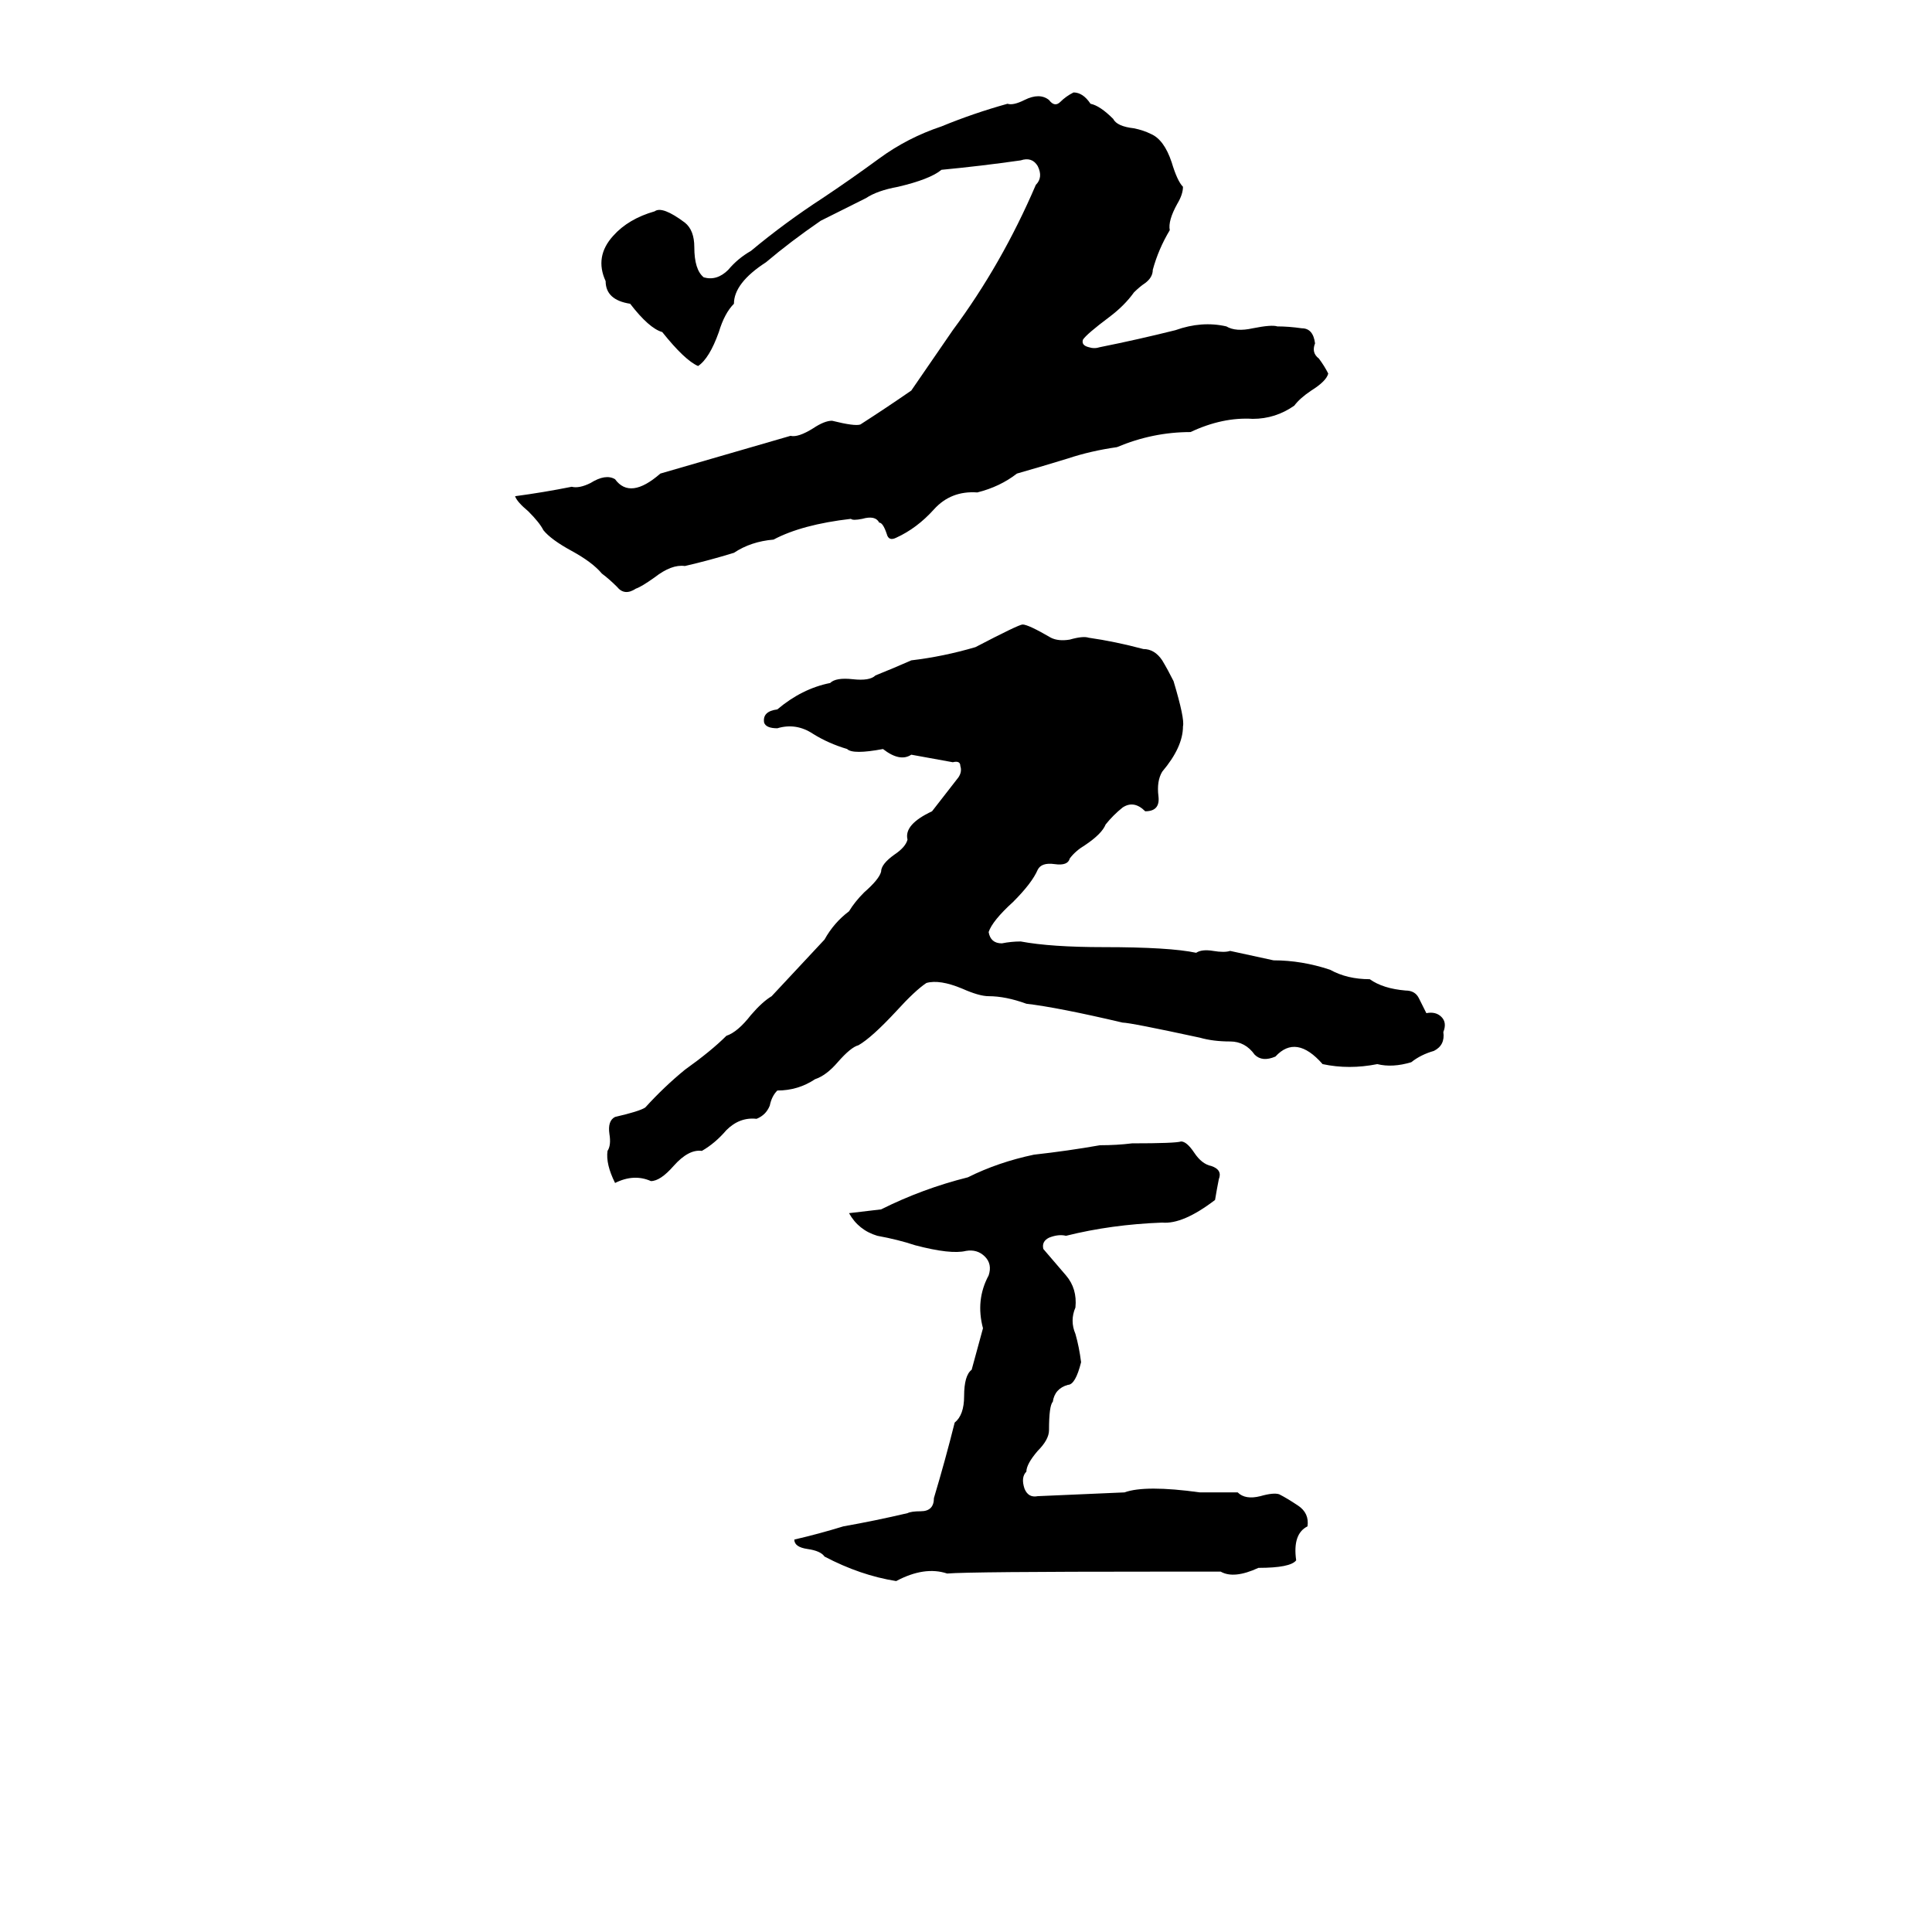 <svg xmlns="http://www.w3.org/2000/svg" viewBox="0 -800 1024 1024">
	<path fill="#000000" d="M569 -751Q574 -751 578 -745Q583 -744 590 -737Q592 -733 601 -732Q606 -731 610 -729Q617 -726 621 -714Q624 -704 627 -701Q627 -697 624 -692Q619 -683 620 -678Q614 -668 611 -657Q611 -653 607 -650Q604 -648 601 -645Q596 -638 588 -632Q576 -623 574 -620Q573 -617 577 -616Q580 -615 583 -616Q603 -620 623 -625Q637 -630 650 -627Q655 -624 664 -626Q674 -628 677 -627Q683 -627 690 -626Q696 -626 697 -618Q695 -613 699 -610Q702 -606 704 -602Q703 -598 695 -593Q689 -589 686 -585Q676 -578 664 -578Q648 -579 631 -571Q611 -571 592 -563Q578 -561 566 -557Q553 -553 539 -549Q530 -542 518 -539Q504 -540 495 -530Q486 -520 475 -515Q471 -513 470 -517Q468 -523 466 -523Q464 -527 457 -525Q452 -524 451 -525Q425 -522 410 -514Q398 -513 389 -507Q376 -503 363 -500Q356 -501 347 -494Q340 -489 337 -488Q331 -484 327 -489Q323 -493 319 -496Q314 -502 303 -508Q292 -514 288 -519Q286 -523 280 -529Q274 -534 273 -537Q288 -539 303 -542Q307 -541 313 -544Q321 -549 326 -546Q334 -535 350 -549L419 -569Q423 -568 431 -573Q437 -577 441 -577Q453 -574 456 -575Q470 -584 483 -593Q494 -609 505 -625Q531 -660 549 -702Q553 -706 550 -712Q547 -717 541 -715Q520 -712 499 -710Q493 -705 476 -701Q465 -699 459 -695Q447 -689 435 -683Q419 -672 406 -661Q389 -650 389 -639Q384 -634 381 -624Q376 -610 370 -606Q363 -609 351 -624Q344 -626 334 -639Q321 -641 321 -651Q315 -664 325 -675Q333 -684 347 -688Q351 -691 363 -682Q368 -678 368 -669Q368 -657 373 -653Q380 -651 386 -657Q391 -663 398 -667Q416 -682 436 -695Q451 -705 466 -716Q481 -727 499 -733Q516 -740 534 -745Q537 -744 543 -747Q551 -751 556 -747Q559 -743 562 -746Q565 -749 569 -751ZM542 -469Q545 -469 557 -462Q561 -460 567 -461Q574 -463 577 -462Q591 -460 606 -456Q612 -456 616 -450Q619 -445 622 -439Q628 -419 627 -415Q627 -404 616 -391Q613 -386 614 -378Q615 -370 607 -370Q601 -376 595 -372Q590 -368 586 -363Q584 -358 575 -352Q570 -349 567 -345Q566 -341 559 -342Q552 -343 550 -339Q547 -332 537 -322Q526 -312 524 -306Q525 -300 531 -300Q536 -301 541 -301Q557 -298 585 -298Q620 -298 634 -295Q637 -297 643 -296Q649 -295 652 -296L675 -291Q690 -291 705 -286Q714 -281 726 -281Q733 -276 745 -275Q750 -275 752 -271Q754 -267 756 -263Q761 -264 764 -261Q767 -258 765 -253Q766 -246 760 -243Q753 -241 748 -237Q738 -234 730 -236Q715 -233 701 -236Q687 -252 676 -240Q669 -237 665 -241Q660 -248 652 -248Q643 -248 636 -250Q599 -258 595 -258Q561 -266 544 -268Q533 -272 524 -272Q519 -272 510 -276Q498 -281 491 -279Q485 -275 475 -264Q462 -250 455 -246Q451 -245 444 -237Q438 -230 432 -228Q423 -222 412 -222Q409 -219 408 -214Q406 -209 401 -207Q392 -208 385 -201Q379 -194 372 -190Q365 -191 357 -182Q350 -174 345 -174Q336 -178 326 -173Q321 -183 322 -190Q324 -193 323 -199Q322 -206 326 -208Q339 -211 342 -213Q352 -224 363 -233Q377 -243 385 -251Q391 -253 398 -262Q404 -269 409 -272L437 -302Q442 -311 450 -317Q453 -322 458 -327Q466 -334 467 -338Q467 -342 474 -347Q480 -351 481 -355Q479 -363 494 -370Q501 -379 508 -388Q510 -391 509 -394Q509 -397 505 -396Q494 -398 483 -400Q477 -396 468 -403Q452 -400 449 -403Q439 -406 431 -411Q422 -417 412 -414Q406 -414 405 -417Q404 -423 412 -424Q425 -435 440 -438Q443 -441 452 -440Q461 -439 464 -442Q474 -446 483 -450Q500 -452 517 -457Q540 -469 542 -469ZM626 -195Q629 -195 633 -189Q637 -183 642 -182Q648 -180 646 -175Q645 -170 644 -164Q627 -151 616 -152Q589 -151 565 -145Q561 -146 556 -144Q552 -142 553 -138Q559 -131 565 -124Q571 -117 570 -107Q567 -100 570 -93Q572 -86 573 -78Q570 -66 566 -66Q559 -64 558 -57Q556 -55 556 -42Q556 -37 550 -31Q544 -24 544 -20Q541 -17 543 -11Q545 -6 550 -7Q573 -8 596 -9Q607 -13 636 -9Q646 -9 656 -9Q660 -5 668 -7Q675 -9 678 -8Q682 -6 688 -2Q694 2 693 9Q685 13 687 27Q684 31 667 31Q654 37 647 33Q630 33 612 33Q514 33 502 34Q490 30 475 38Q456 35 437 25Q435 22 428 21Q421 20 421 16Q434 13 447 9Q464 6 481 2Q483 1 488 1Q495 1 495 -6Q501 -26 506 -46Q511 -50 511 -60Q511 -71 515 -74Q518 -85 521 -96Q517 -111 524 -124Q526 -130 522 -134Q518 -138 512 -137Q504 -135 485 -140Q476 -143 465 -145Q455 -148 450 -157Q459 -158 467 -159Q489 -170 513 -176Q529 -184 548 -188Q566 -190 583 -193Q592 -193 600 -194Q623 -194 626 -195Z"/>
</svg>